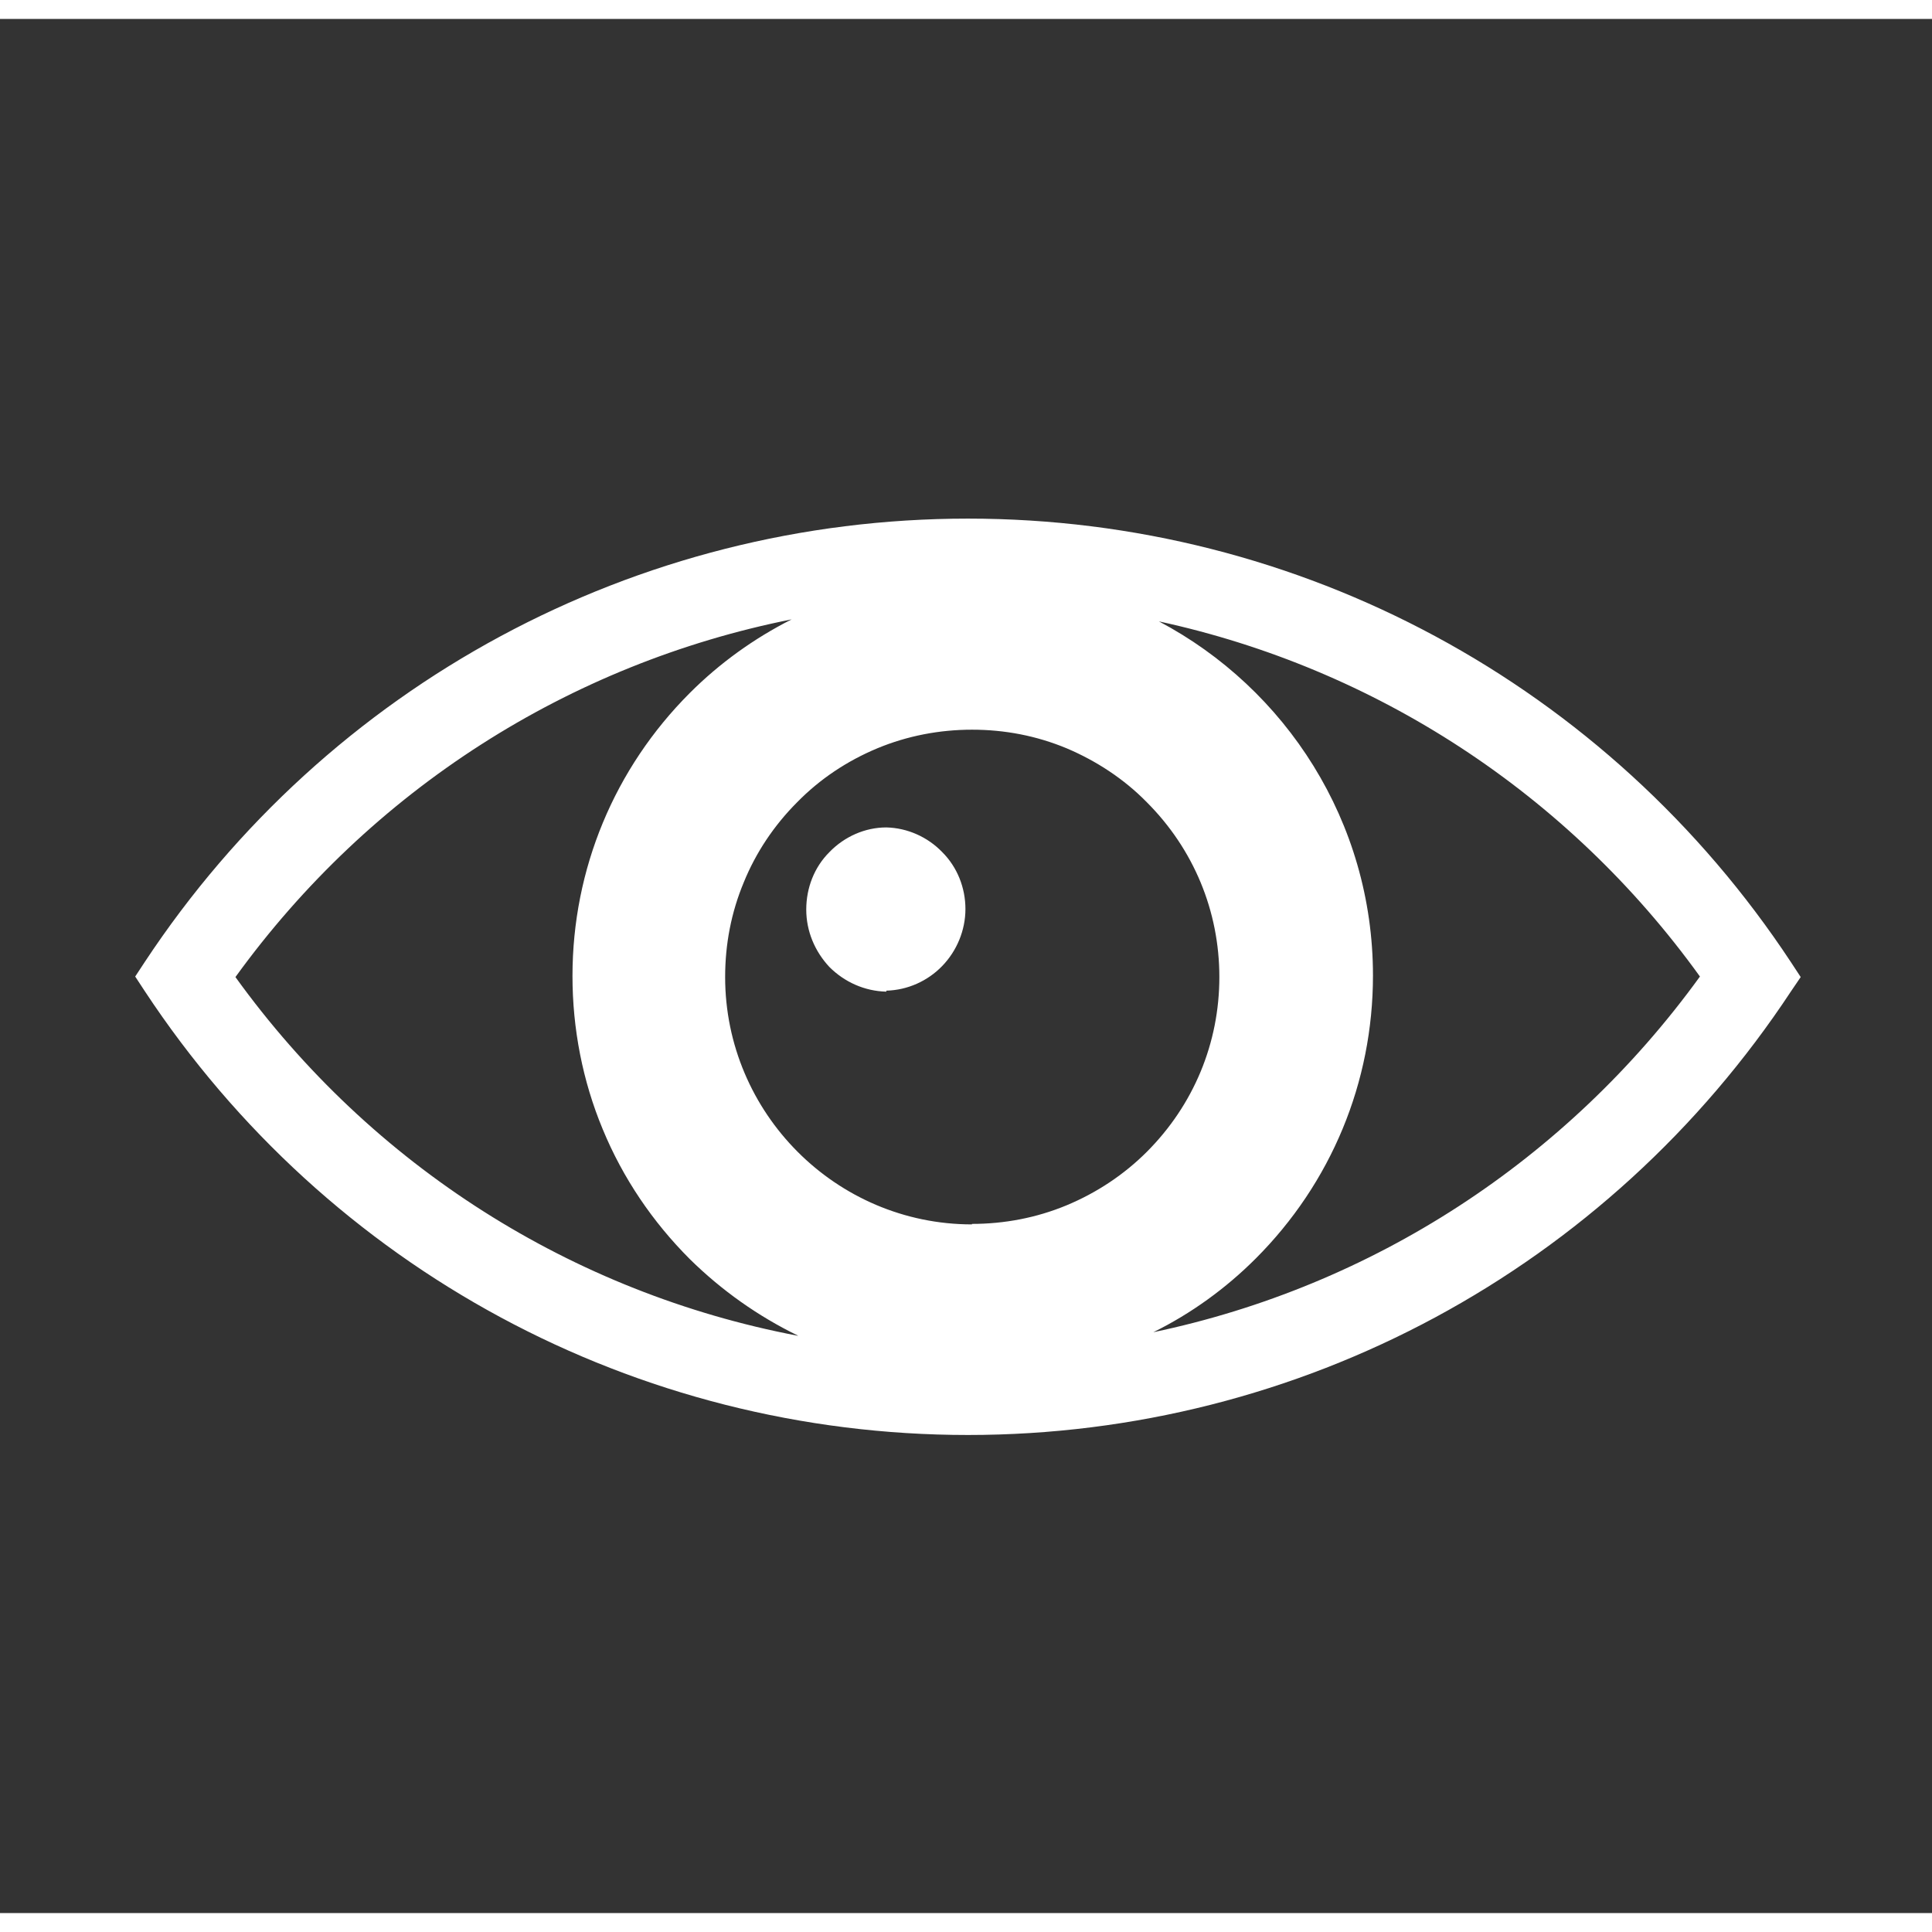 <svg width="75" height="75" viewBox="0 0 51 50" fill="none" xmlns="http://www.w3.org/2000/svg">
<rect x="0" y="0" width="51" height="50" fill="#333333" stroke="none"/>
<g clip-path="url(#clip0_3197_6221)">
<path d="M25.552 37.38C16.788 37.38 8.662 33.005 3.822 25.664L3.569 25.278L3.822 24.893C8.662 17.565 16.788 13.19 25.552 13.19C34.315 13.19 42.441 17.565 47.281 24.906L47.534 25.292L47.281 25.664C42.441 33.005 34.315 37.38 25.552 37.38ZM25.658 31.808C26.509 31.808 27.36 31.648 28.158 31.316C28.956 30.983 29.674 30.505 30.273 29.906C31.509 28.669 32.188 27.034 32.188 25.292C32.188 23.549 31.509 21.914 30.273 20.677C29.674 20.065 28.943 19.587 28.158 19.254C27.36 18.922 26.522 18.762 25.658 18.762C24.807 18.762 23.956 18.922 23.158 19.254C22.36 19.587 21.642 20.065 21.043 20.677C20.432 21.289 19.953 22.007 19.634 22.791C19.301 23.589 19.142 24.427 19.142 25.292C19.142 28.882 22.067 31.821 25.658 31.821V31.808ZM44.874 25.278C41.39 20.438 36.297 17.14 30.592 15.903C33.943 17.672 36.243 21.196 36.243 25.252C36.243 28.071 35.14 30.731 33.145 32.725C32.36 33.51 31.443 34.175 30.445 34.667C36.217 33.457 41.35 30.145 44.874 25.278ZM21.07 34.76C20.006 34.242 19.049 33.563 18.211 32.739C17.227 31.755 16.442 30.598 15.91 29.308C15.378 28.031 15.112 26.648 15.112 25.265C15.112 22.446 16.216 19.786 18.211 17.791C18.995 17.007 19.9 16.355 20.897 15.85C15.032 17.02 9.793 20.345 6.215 25.292C9.819 30.292 15.126 33.63 21.057 34.76H21.07ZM23.397 25.651C23.956 25.637 24.488 25.398 24.873 24.999C25.259 24.6 25.485 24.055 25.485 23.496C25.485 22.938 25.272 22.392 24.873 21.994C24.488 21.595 23.956 21.355 23.397 21.342C22.839 21.342 22.293 21.581 21.894 21.994C21.495 22.392 21.283 22.938 21.283 23.51C21.283 24.081 21.509 24.613 21.894 25.026C22.293 25.425 22.825 25.664 23.397 25.677V25.651Z" fill="white"/>
</g>
<defs>
<clipPath id="clip0_3197_6221">
<rect width="43.965" height="24.19" fill="white" transform="translate(3.569 13.19)"/>
</clipPath>
</defs>
</svg>
